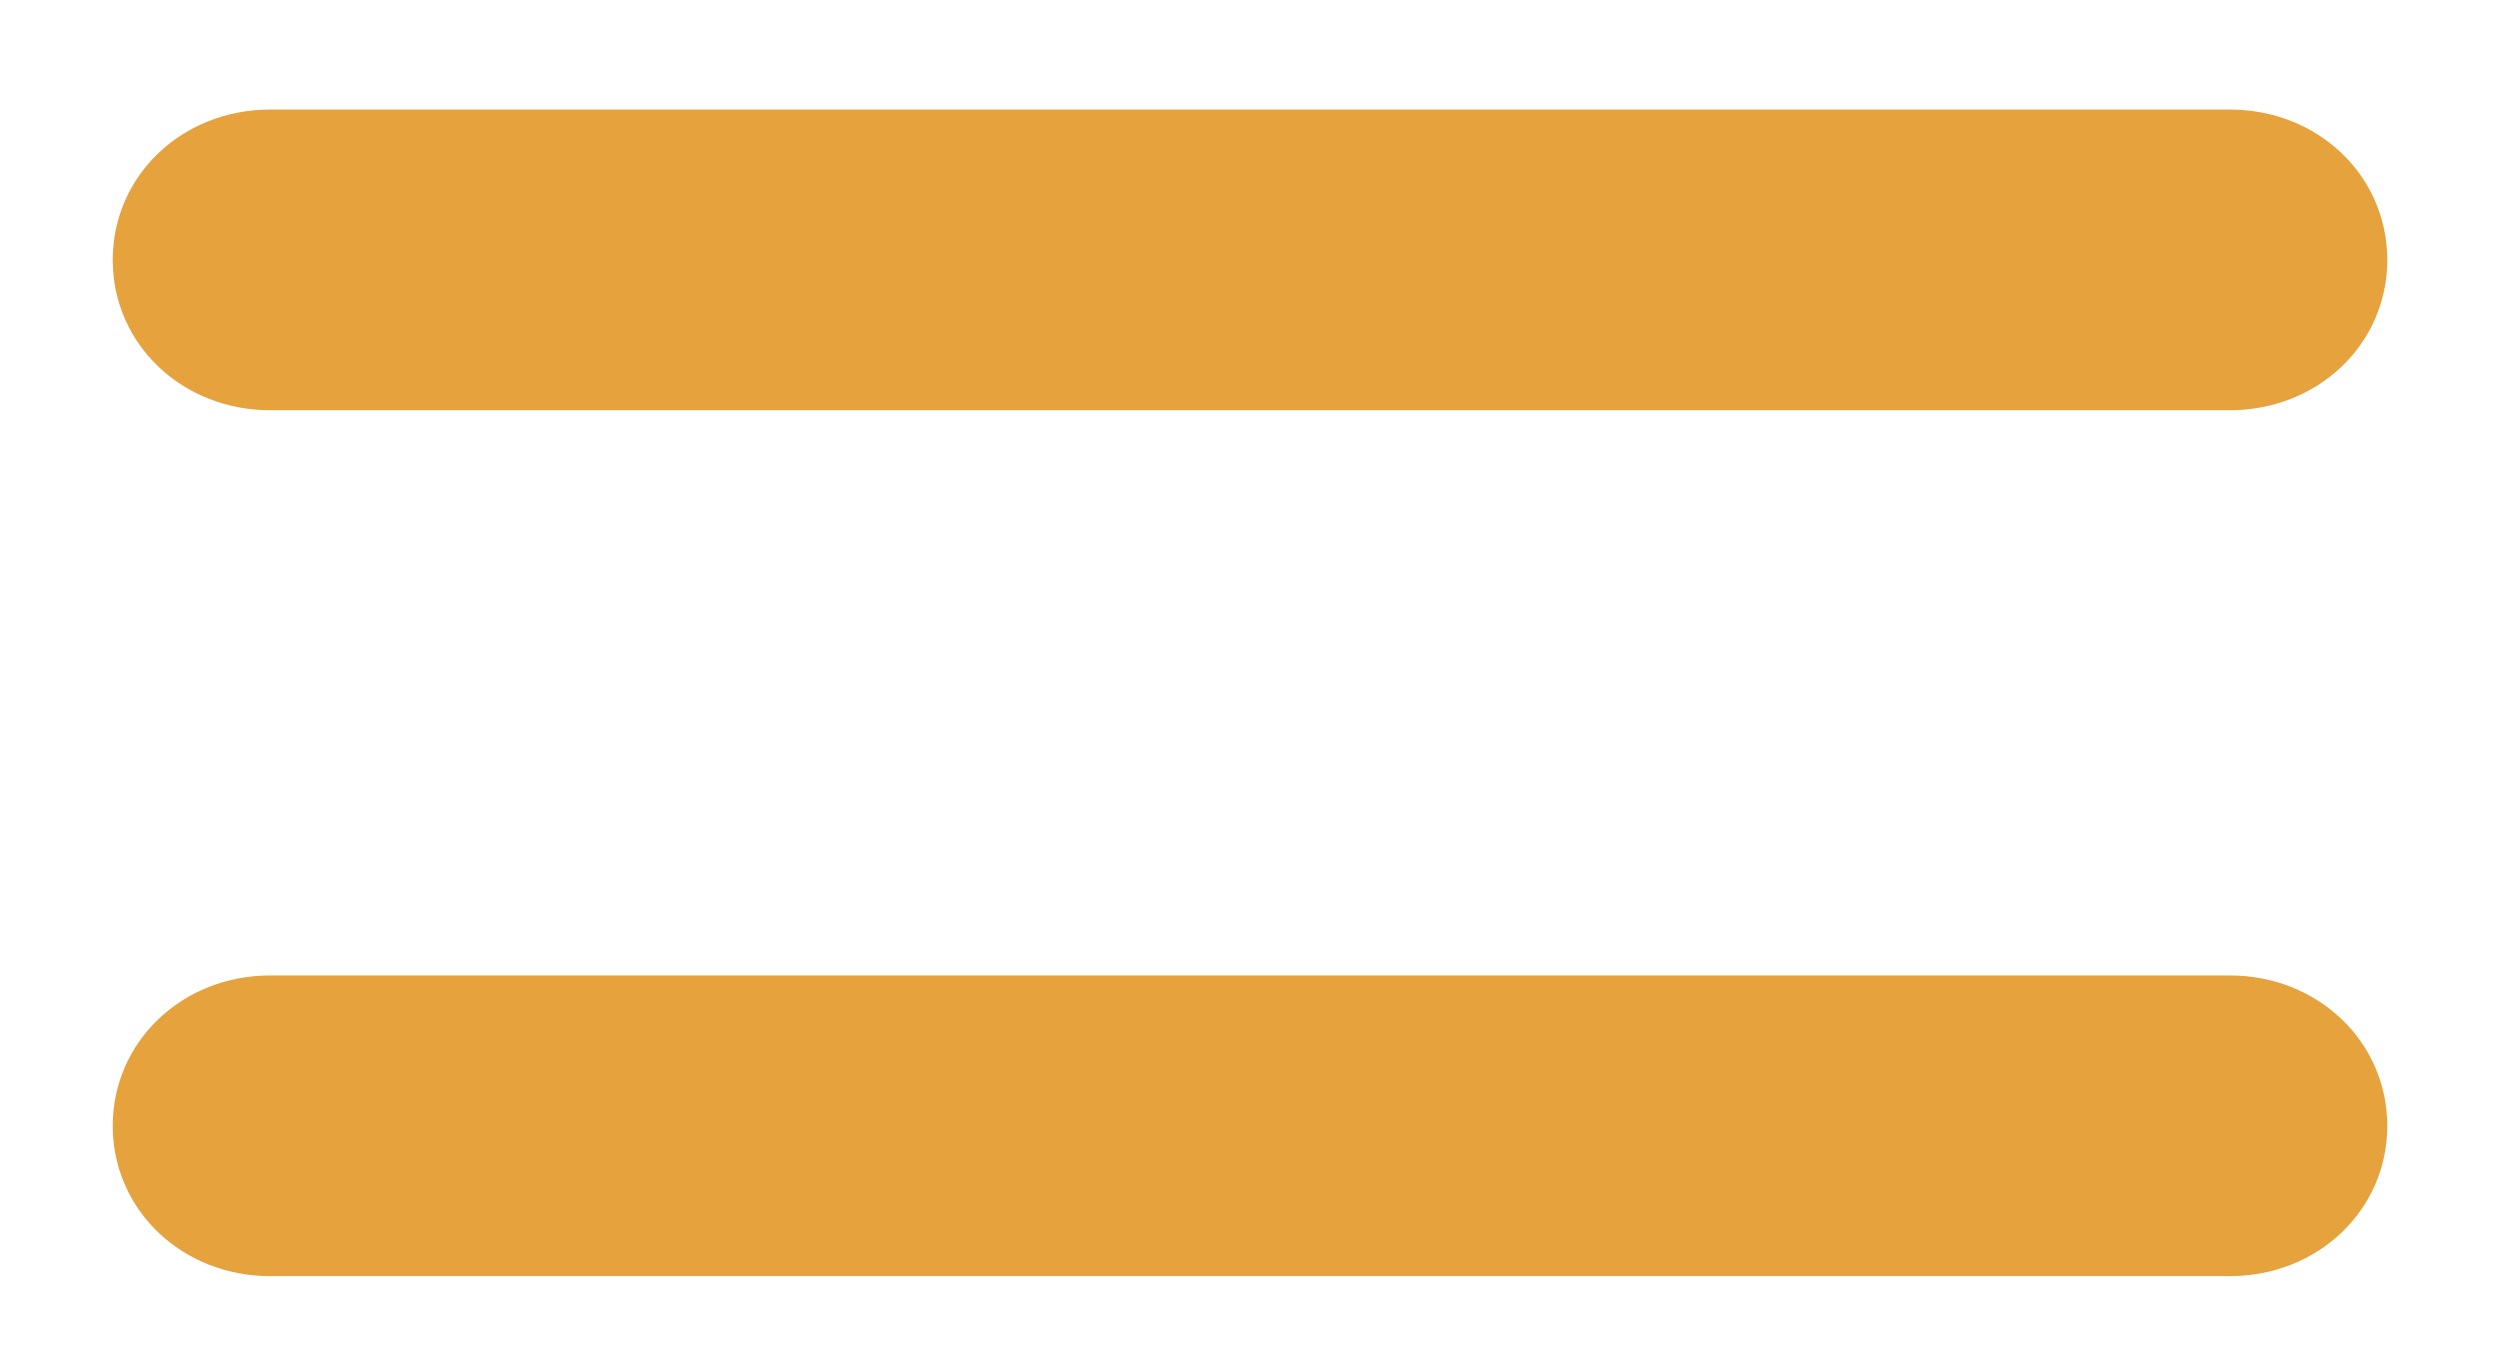 ﻿<?xml version="1.0" encoding="utf-8"?>
<svg version="1.1" xmlns:xlink="http://www.w3.org/1999/xlink" width="11px" height="6px" xmlns="http://www.w3.org/2000/svg">
  <defs>
    <pattern id="BGPattern" patternUnits="userSpaceOnUse" alignment="0 0" imageRepeat="None" />
    <mask fill="white" id="Clip1933">
      <path d="M 10.504 4.954  C 10.504 5.324  10.199 5.615  9.811 5.615  L 1.189 5.615  C 0.801 5.615  0.496 5.324  0.496 4.954  C 0.496 4.584  0.801 4.292  1.189 4.292  L 9.811 4.292  C 10.199 4.292  10.504 4.584  10.504 4.954  Z M 10.504 1.144  C 10.504 1.514  10.199 1.805  9.811 1.805  L 1.189 1.805  C 0.801 1.805  0.496 1.514  0.496 1.144  C 0.496 0.773  0.801 0.482  1.189 0.482  L 9.811 0.482  C 10.199 0.482  10.504 0.773  10.504 1.144  Z " fill-rule="evenodd" />
    </mask>
  </defs>
  <g transform="matrix(1 0 0 1 -423 -137 )">
    <path d="M 10.504 4.954  C 10.504 5.324  10.199 5.615  9.811 5.615  L 1.189 5.615  C 0.801 5.615  0.496 5.324  0.496 4.954  C 0.496 4.584  0.801 4.292  1.189 4.292  L 9.811 4.292  C 10.199 4.292  10.504 4.584  10.504 4.954  Z M 10.504 1.144  C 10.504 1.514  10.199 1.805  9.811 1.805  L 1.189 1.805  C 0.801 1.805  0.496 1.514  0.496 1.144  C 0.496 0.773  0.801 0.482  1.189 0.482  L 9.811 0.482  C 10.199 0.482  10.504 0.773  10.504 1.144  Z " fill-rule="nonzero" fill="rgba(230, 162, 60, 1)" stroke="none" transform="matrix(1 0 0 1 423 137 )" class="fill" />
    <path d="M 10.504 4.954  C 10.504 5.324  10.199 5.615  9.811 5.615  L 1.189 5.615  C 0.801 5.615  0.496 5.324  0.496 4.954  C 0.496 4.584  0.801 4.292  1.189 4.292  L 9.811 4.292  C 10.199 4.292  10.504 4.584  10.504 4.954  Z " stroke-width="0" stroke-dasharray="0" stroke="rgba(255, 255, 255, 0)" fill="none" transform="matrix(1 0 0 1 423 137 )" class="stroke" mask="url(#Clip1933)" />
    <path d="M 10.504 1.144  C 10.504 1.514  10.199 1.805  9.811 1.805  L 1.189 1.805  C 0.801 1.805  0.496 1.514  0.496 1.144  C 0.496 0.773  0.801 0.482  1.189 0.482  L 9.811 0.482  C 10.199 0.482  10.504 0.773  10.504 1.144  Z " stroke-width="0" stroke-dasharray="0" stroke="rgba(255, 255, 255, 0)" fill="none" transform="matrix(1 0 0 1 423 137 )" class="stroke" mask="url(#Clip1933)" />
  </g>
</svg>